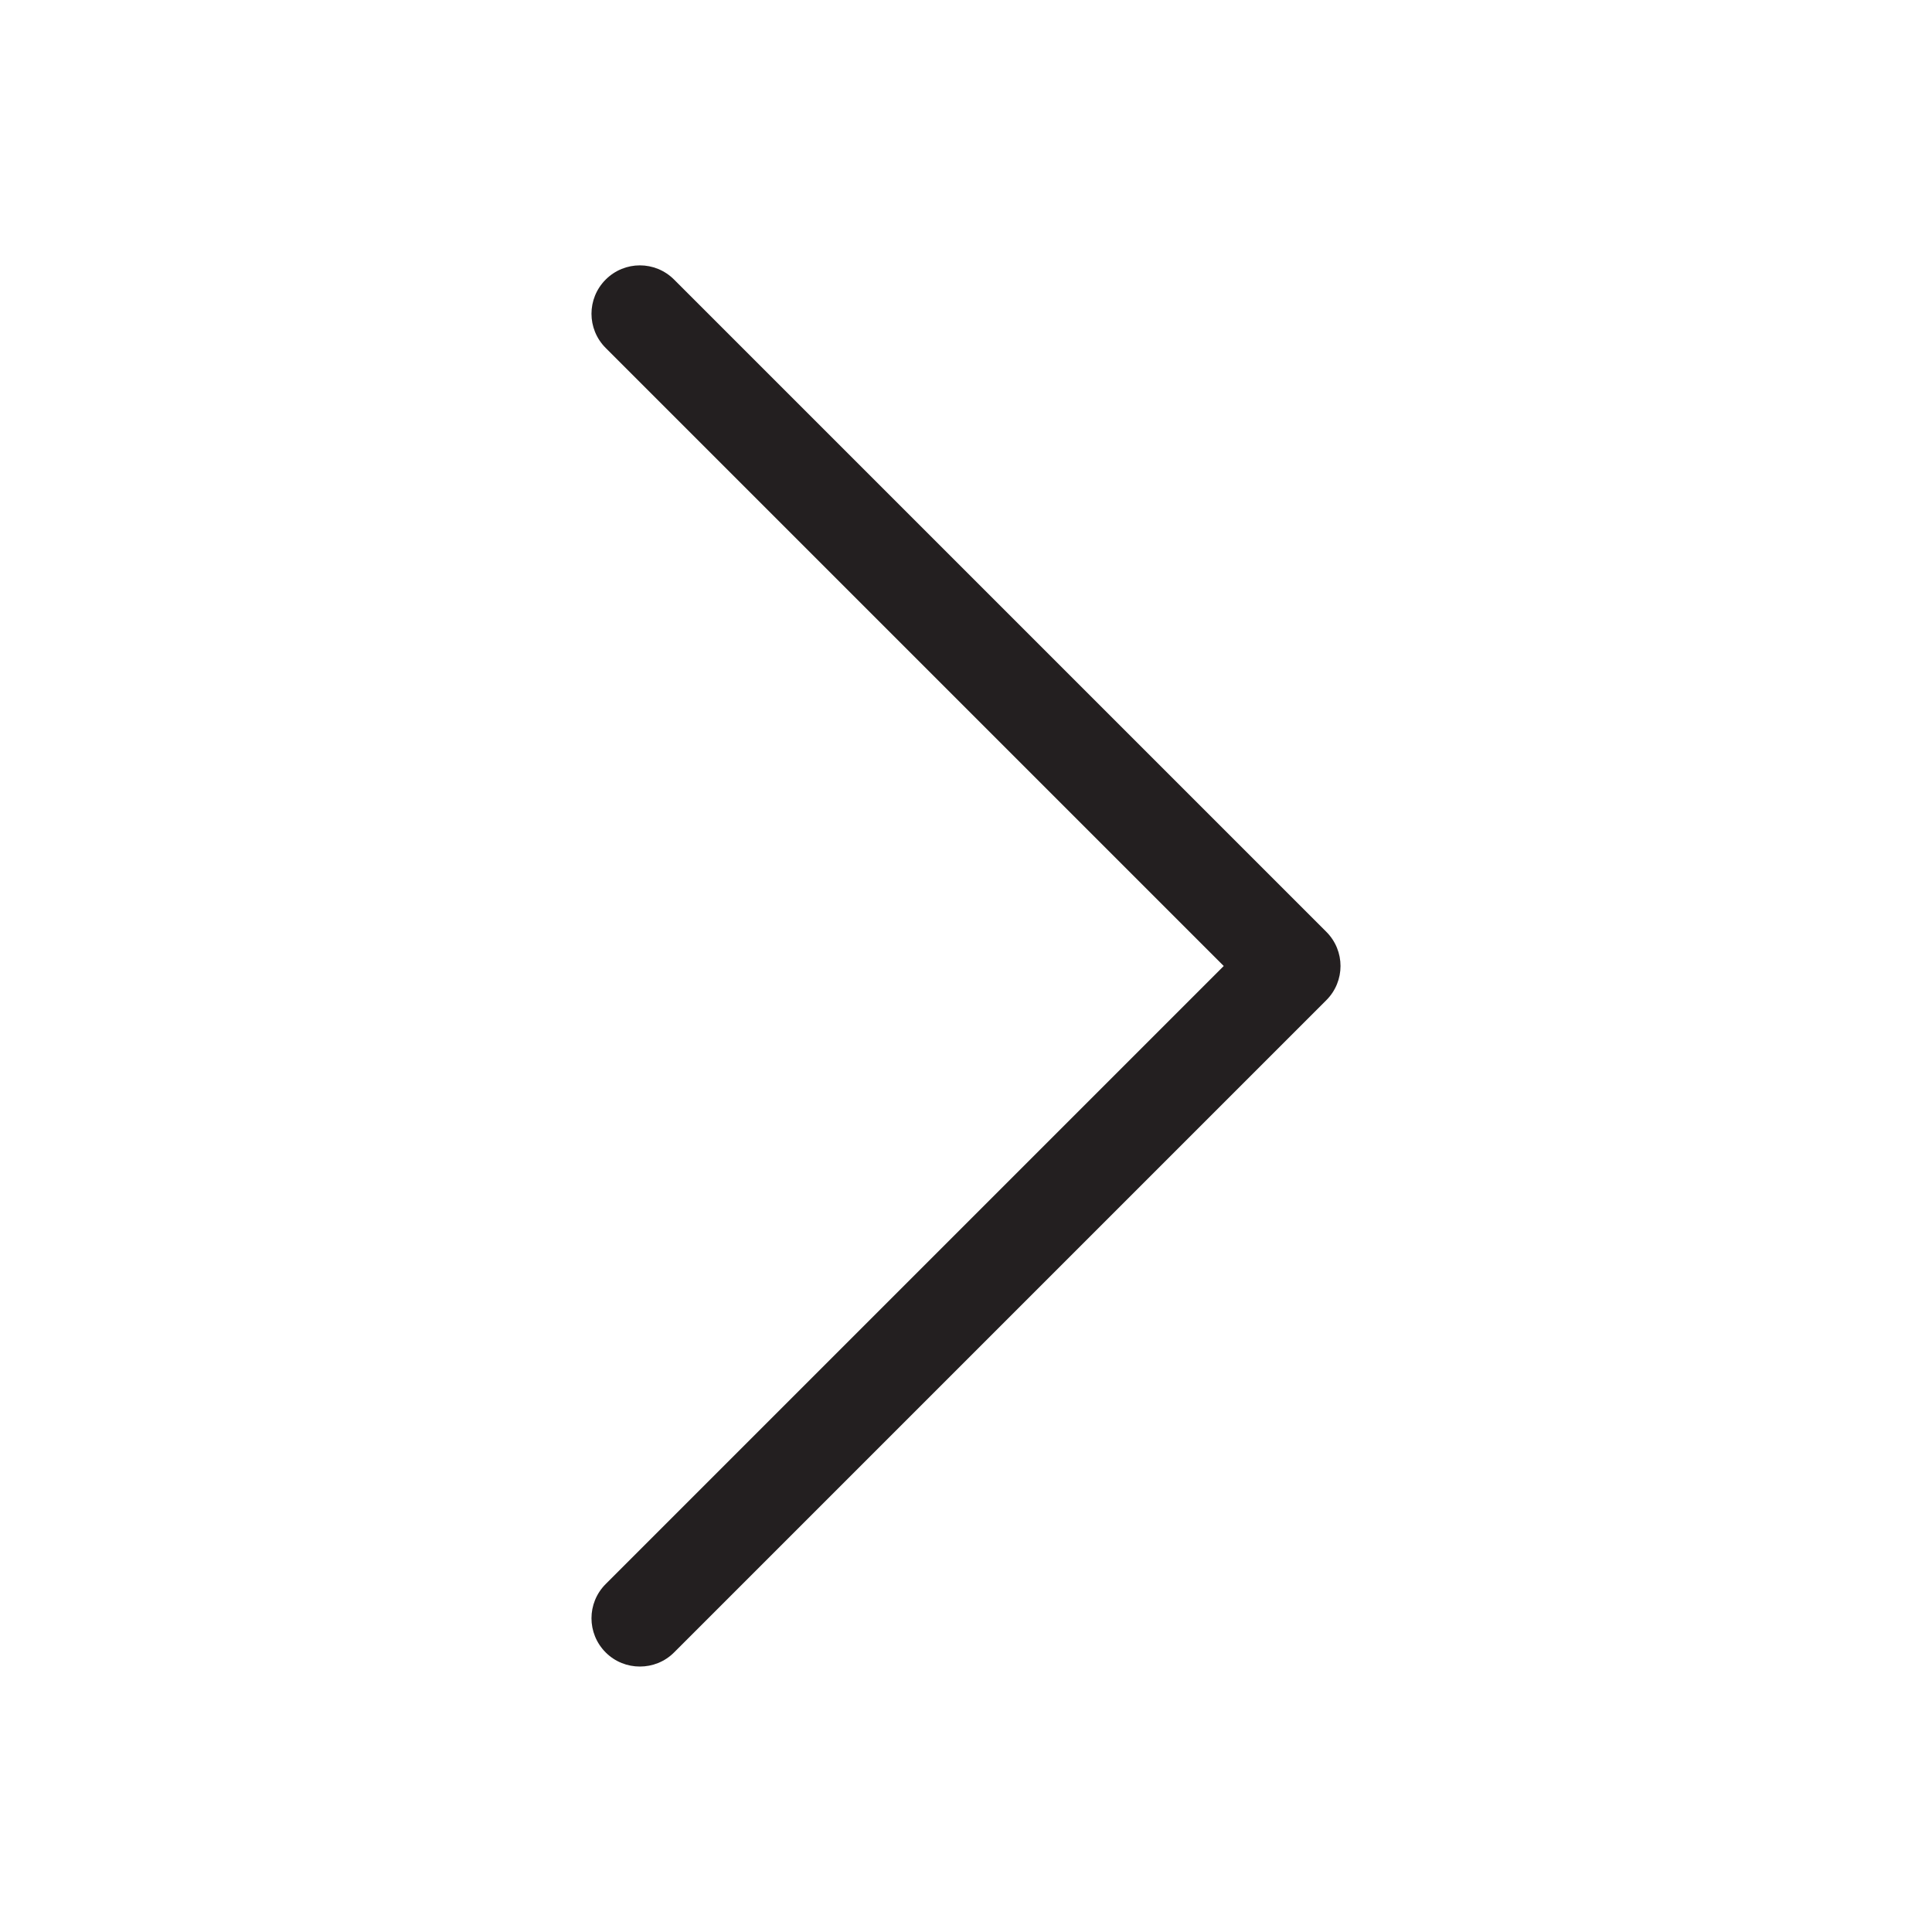 <?xml version="1.0" encoding="UTF-8"?>
<svg id="line" xmlns="http://www.w3.org/2000/svg" viewBox="0 0 100 100">
  <defs>
    <style>
      .cls-1 {
        fill: #231f20;
      }
    </style>
  </defs>
  <path class="cls-1" d="M33.12,86.26c-.64,0-1.28-.24-1.77-.73-.98-.98-.98-2.56,0-3.54l31.99-31.99-31.99-31.99c-.98-.98-.98-2.56,0-3.54.98-.98,2.56-.98,3.54,0l33.76,33.76c.98.98.98,2.56,0,3.54l-33.76,33.76c-.49.49-1.13.73-1.77.73Z"/>
</svg>